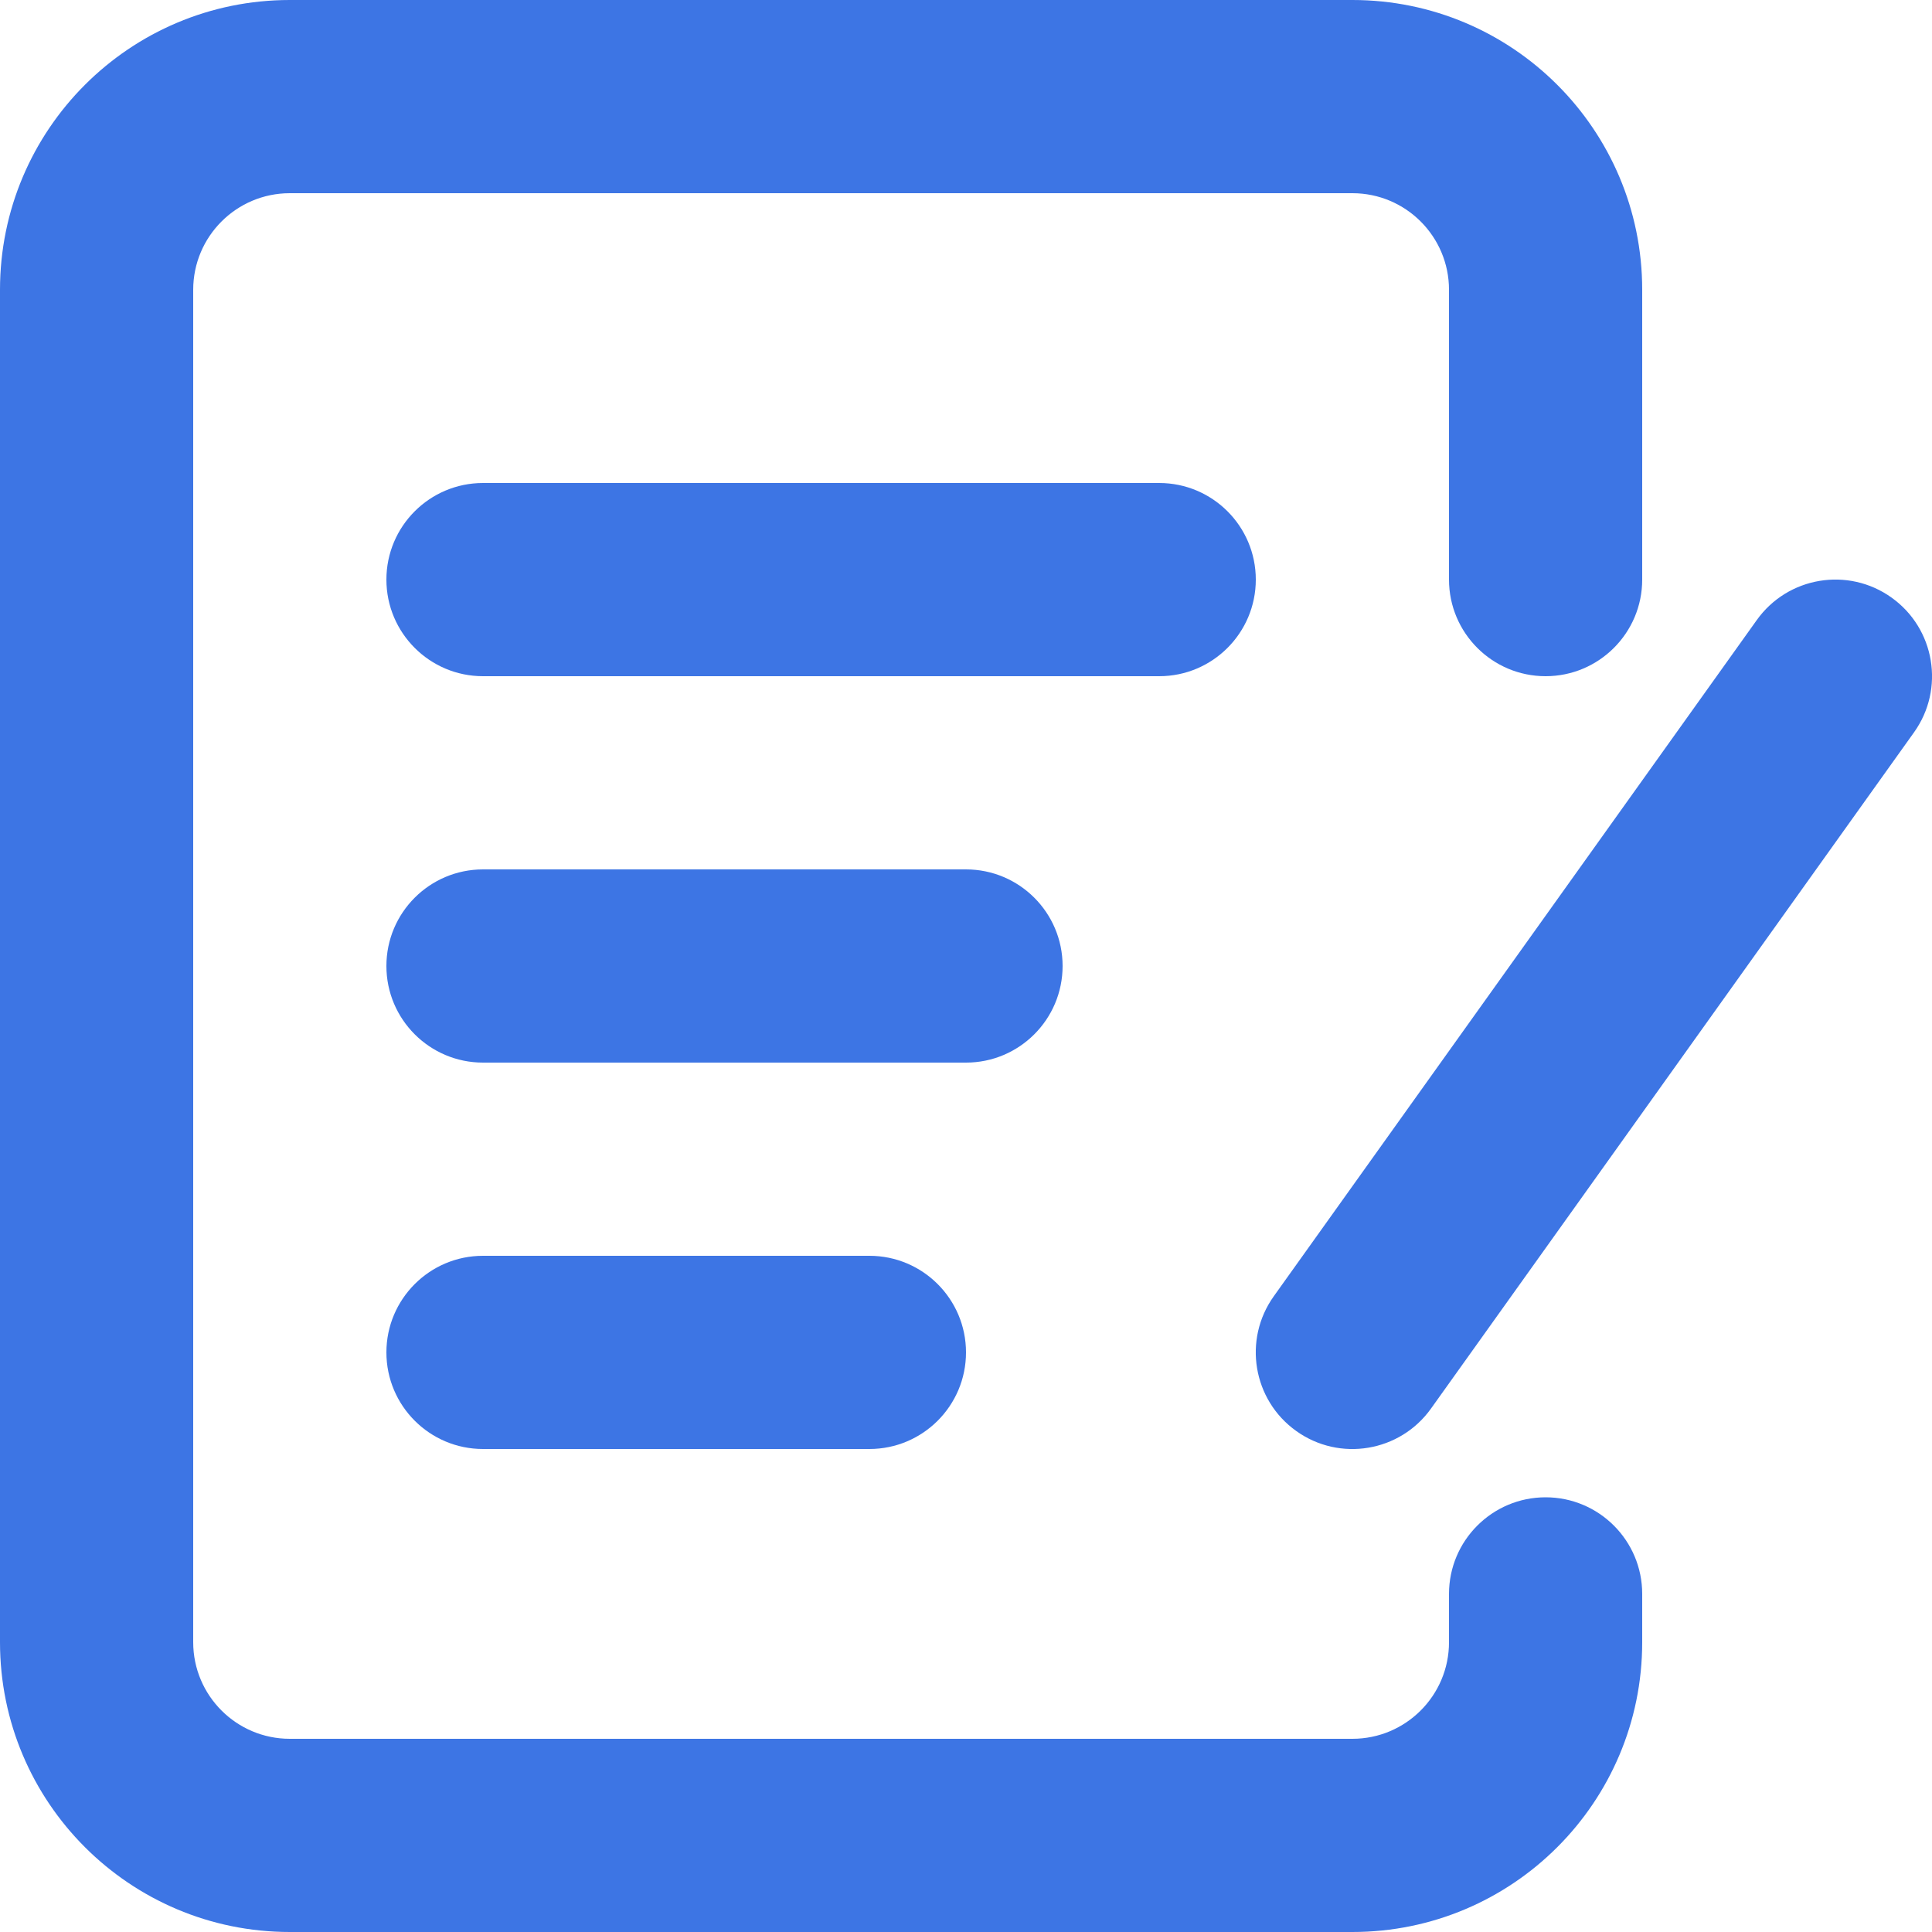 <svg width="20" height="20" viewBox="0 0 20 20" fill="none" xmlns="http://www.w3.org/2000/svg">
<g clip-path="url(#clip0)">
<path d="M0 3C0 1.343 1.343 0 3 0H14C15.657 0 17 1.343 17 3V6C17 6.552 16.552 7 16 7C15.448 7 15 6.552 15 6V3C15 2.448 14.552 2 14 2H3C2.448 2 2 2.448 2 3V17C2 17.552 2.448 18 3 18H14C14.552 18 15 17.552 15 17V16.5C15 15.948 15.448 15.5 16 15.5C16.552 15.5 17 15.948 17 16.5V17C17 18.657 15.657 20 14 20H3C1.343 20 0 18.657 0 17V3Z" fill="#3D75E4"/>
<path d="M4 6C4 5.448 4.448 5 5 5H12C12.552 5 13 5.448 13 6C13 6.552 12.552 7 12 7H5C4.448 7 4 6.552 4 6Z" fill="#3D75E4"/>
<path d="M5 9C4.448 9 4 9.448 4 10C4 10.552 4.448 11 5 11H10C10.552 11 11 10.552 11 10C11 9.448 10.552 9 10 9H5Z" fill="#3D75E4"/>
<path d="M4 14C4 13.448 4.448 13 5 13H9C9.552 13 10 13.448 10 14C10 14.552 9.552 15 9 15H5C4.448 15 4 14.552 4 14Z" fill="#3D75E4"/>
<path d="M19.814 7.581C20.135 7.132 20.031 6.507 19.581 6.186C19.132 5.865 18.507 5.969 18.186 6.419L13.186 13.419C12.865 13.868 12.969 14.493 13.419 14.814C13.868 15.135 14.493 15.031 14.814 14.581L19.814 7.581Z" fill="#3D75E4"/>
</g>
<defs>
<clipPath id="clip0">
<rect width="20" height="20" fill="white"/>
</clipPath>
</defs>
</svg>
